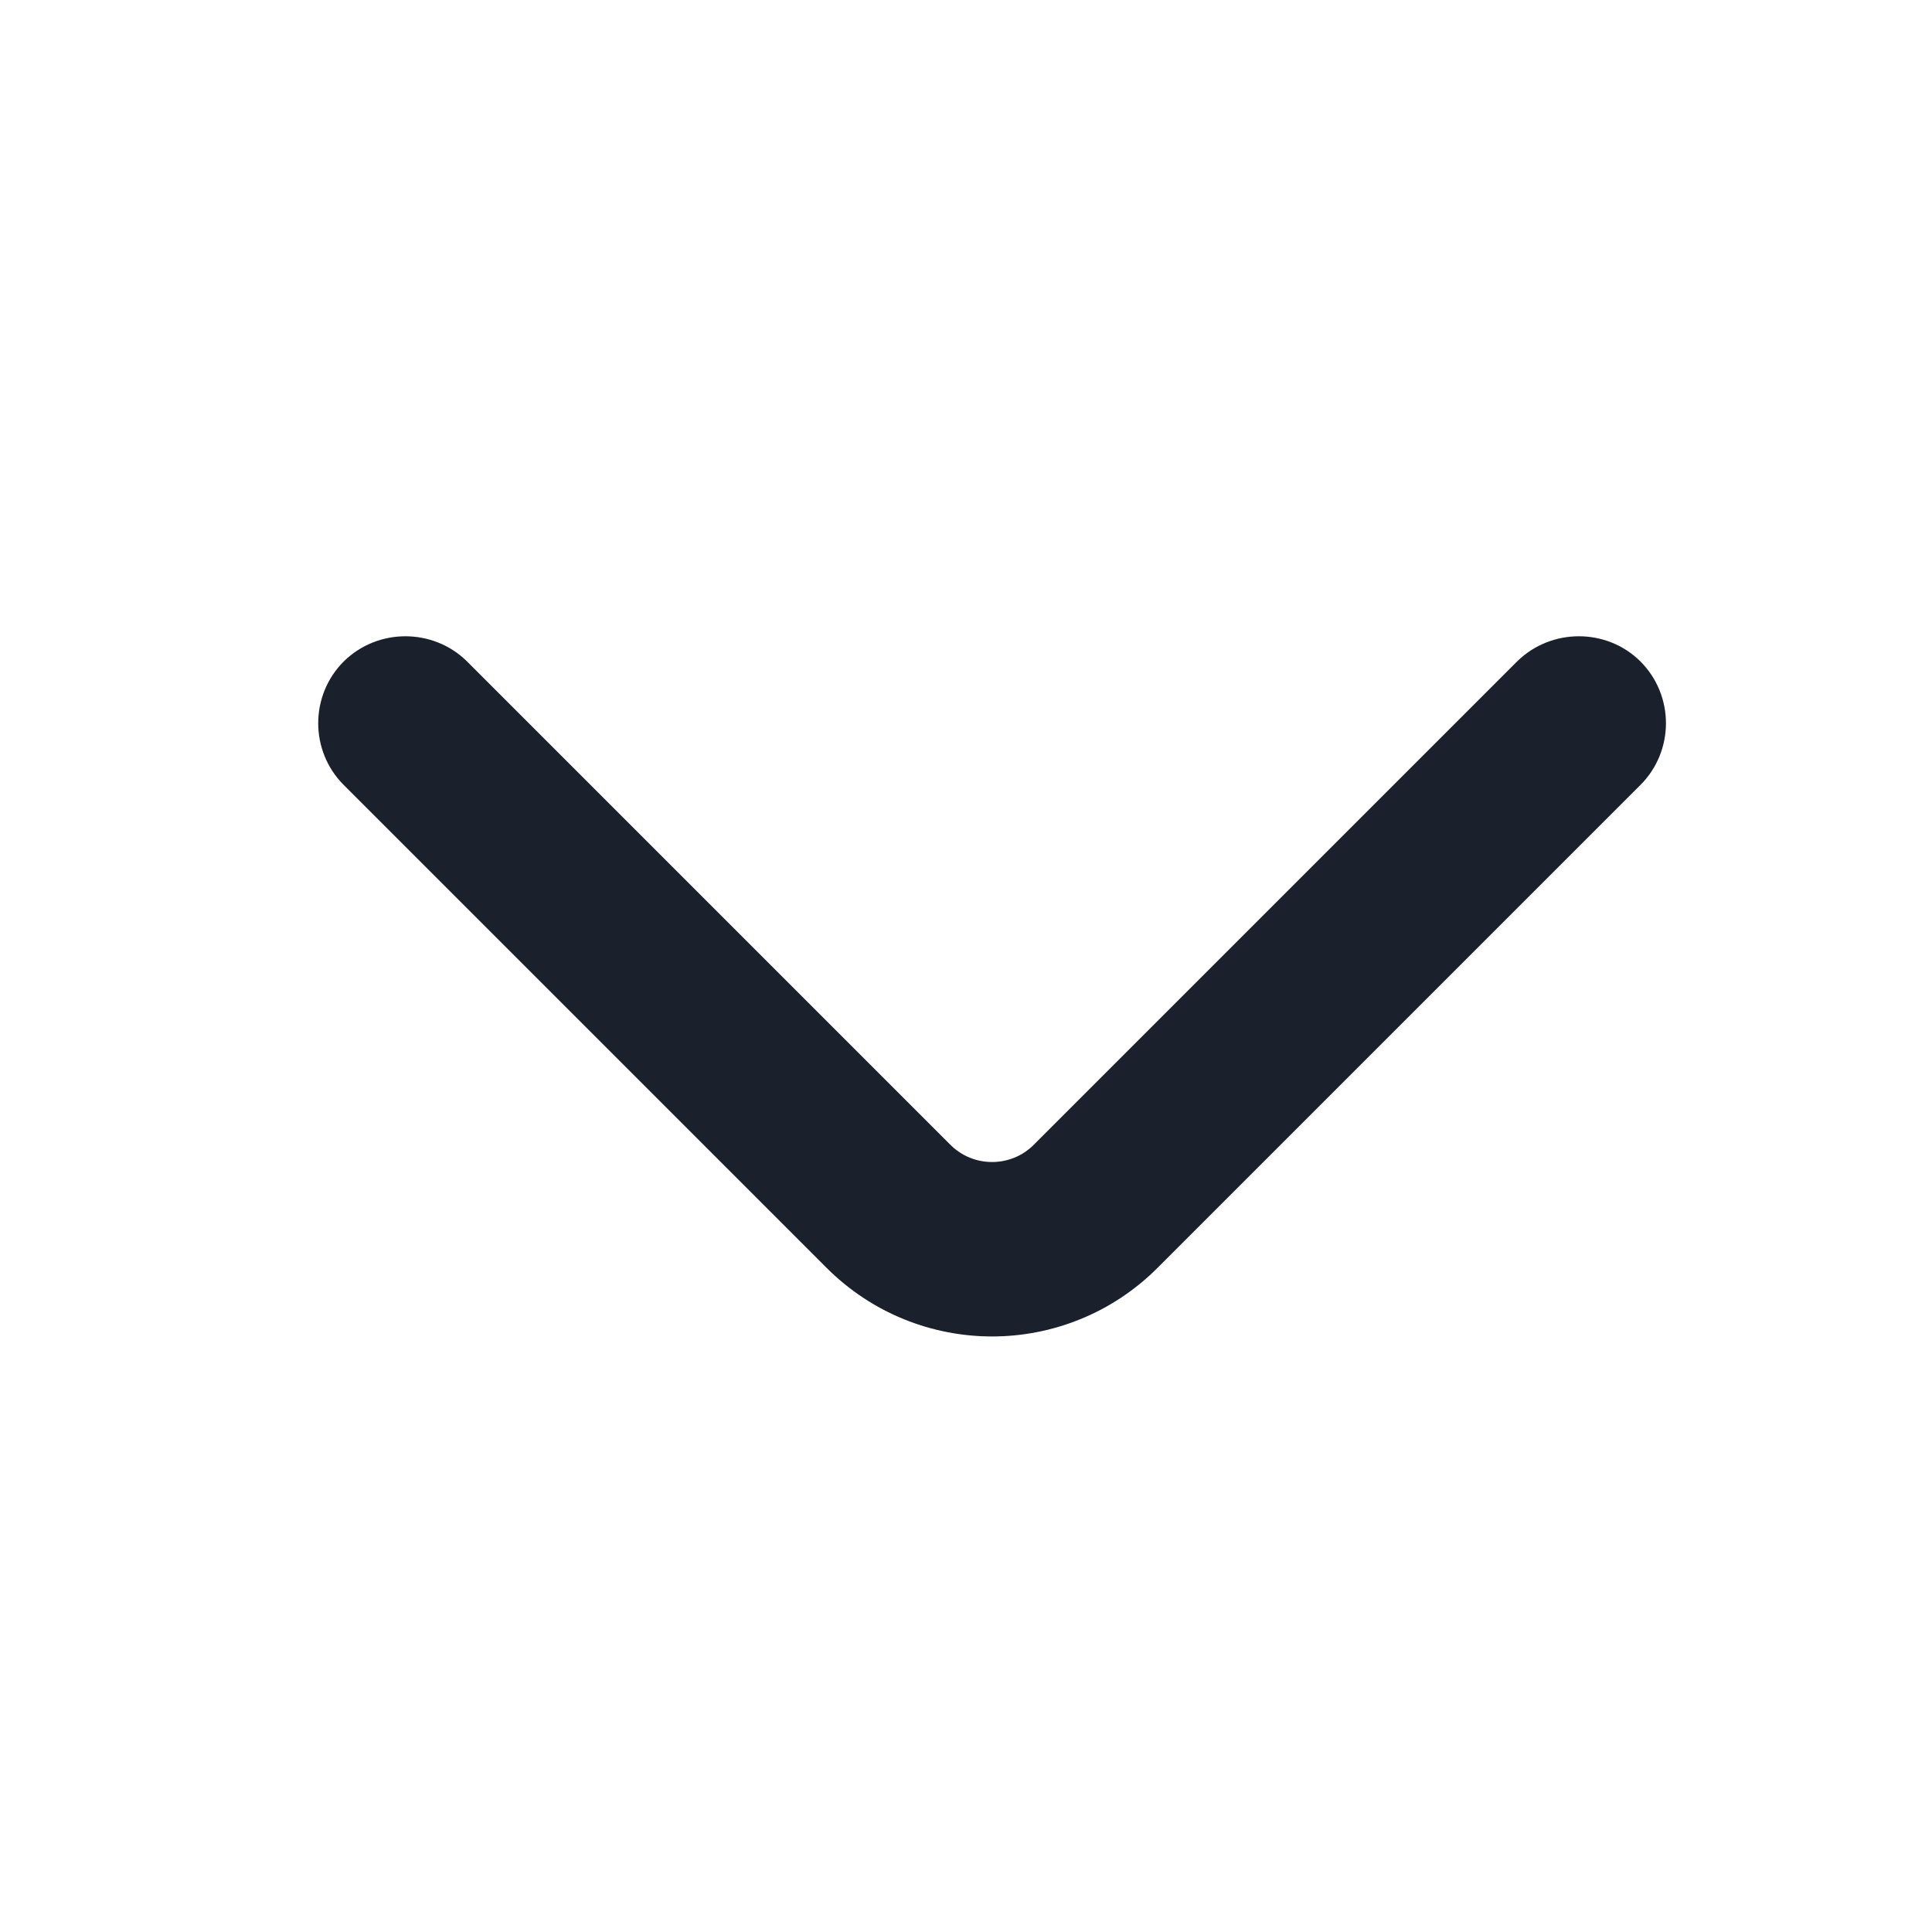 <svg width="6" height="6" viewBox="0 0 6 6" fill="none" xmlns="http://www.w3.org/2000/svg">
<path d="M3.081 4.052C2.92 4.052 2.759 3.99 2.637 3.868L1.137 2.368C1.07 2.301 1.07 2.191 1.137 2.124C1.204 2.058 1.314 2.058 1.381 2.124L2.881 3.624C2.991 3.735 3.171 3.735 3.281 3.624L4.781 2.124C4.848 2.058 4.959 2.058 5.025 2.124C5.092 2.191 5.092 2.301 5.025 2.368L3.525 3.868C3.403 3.99 3.242 4.052 3.081 4.052Z" fill="#1A202C" stroke="#1A202C" stroke-width="0.197"/>
</svg>
